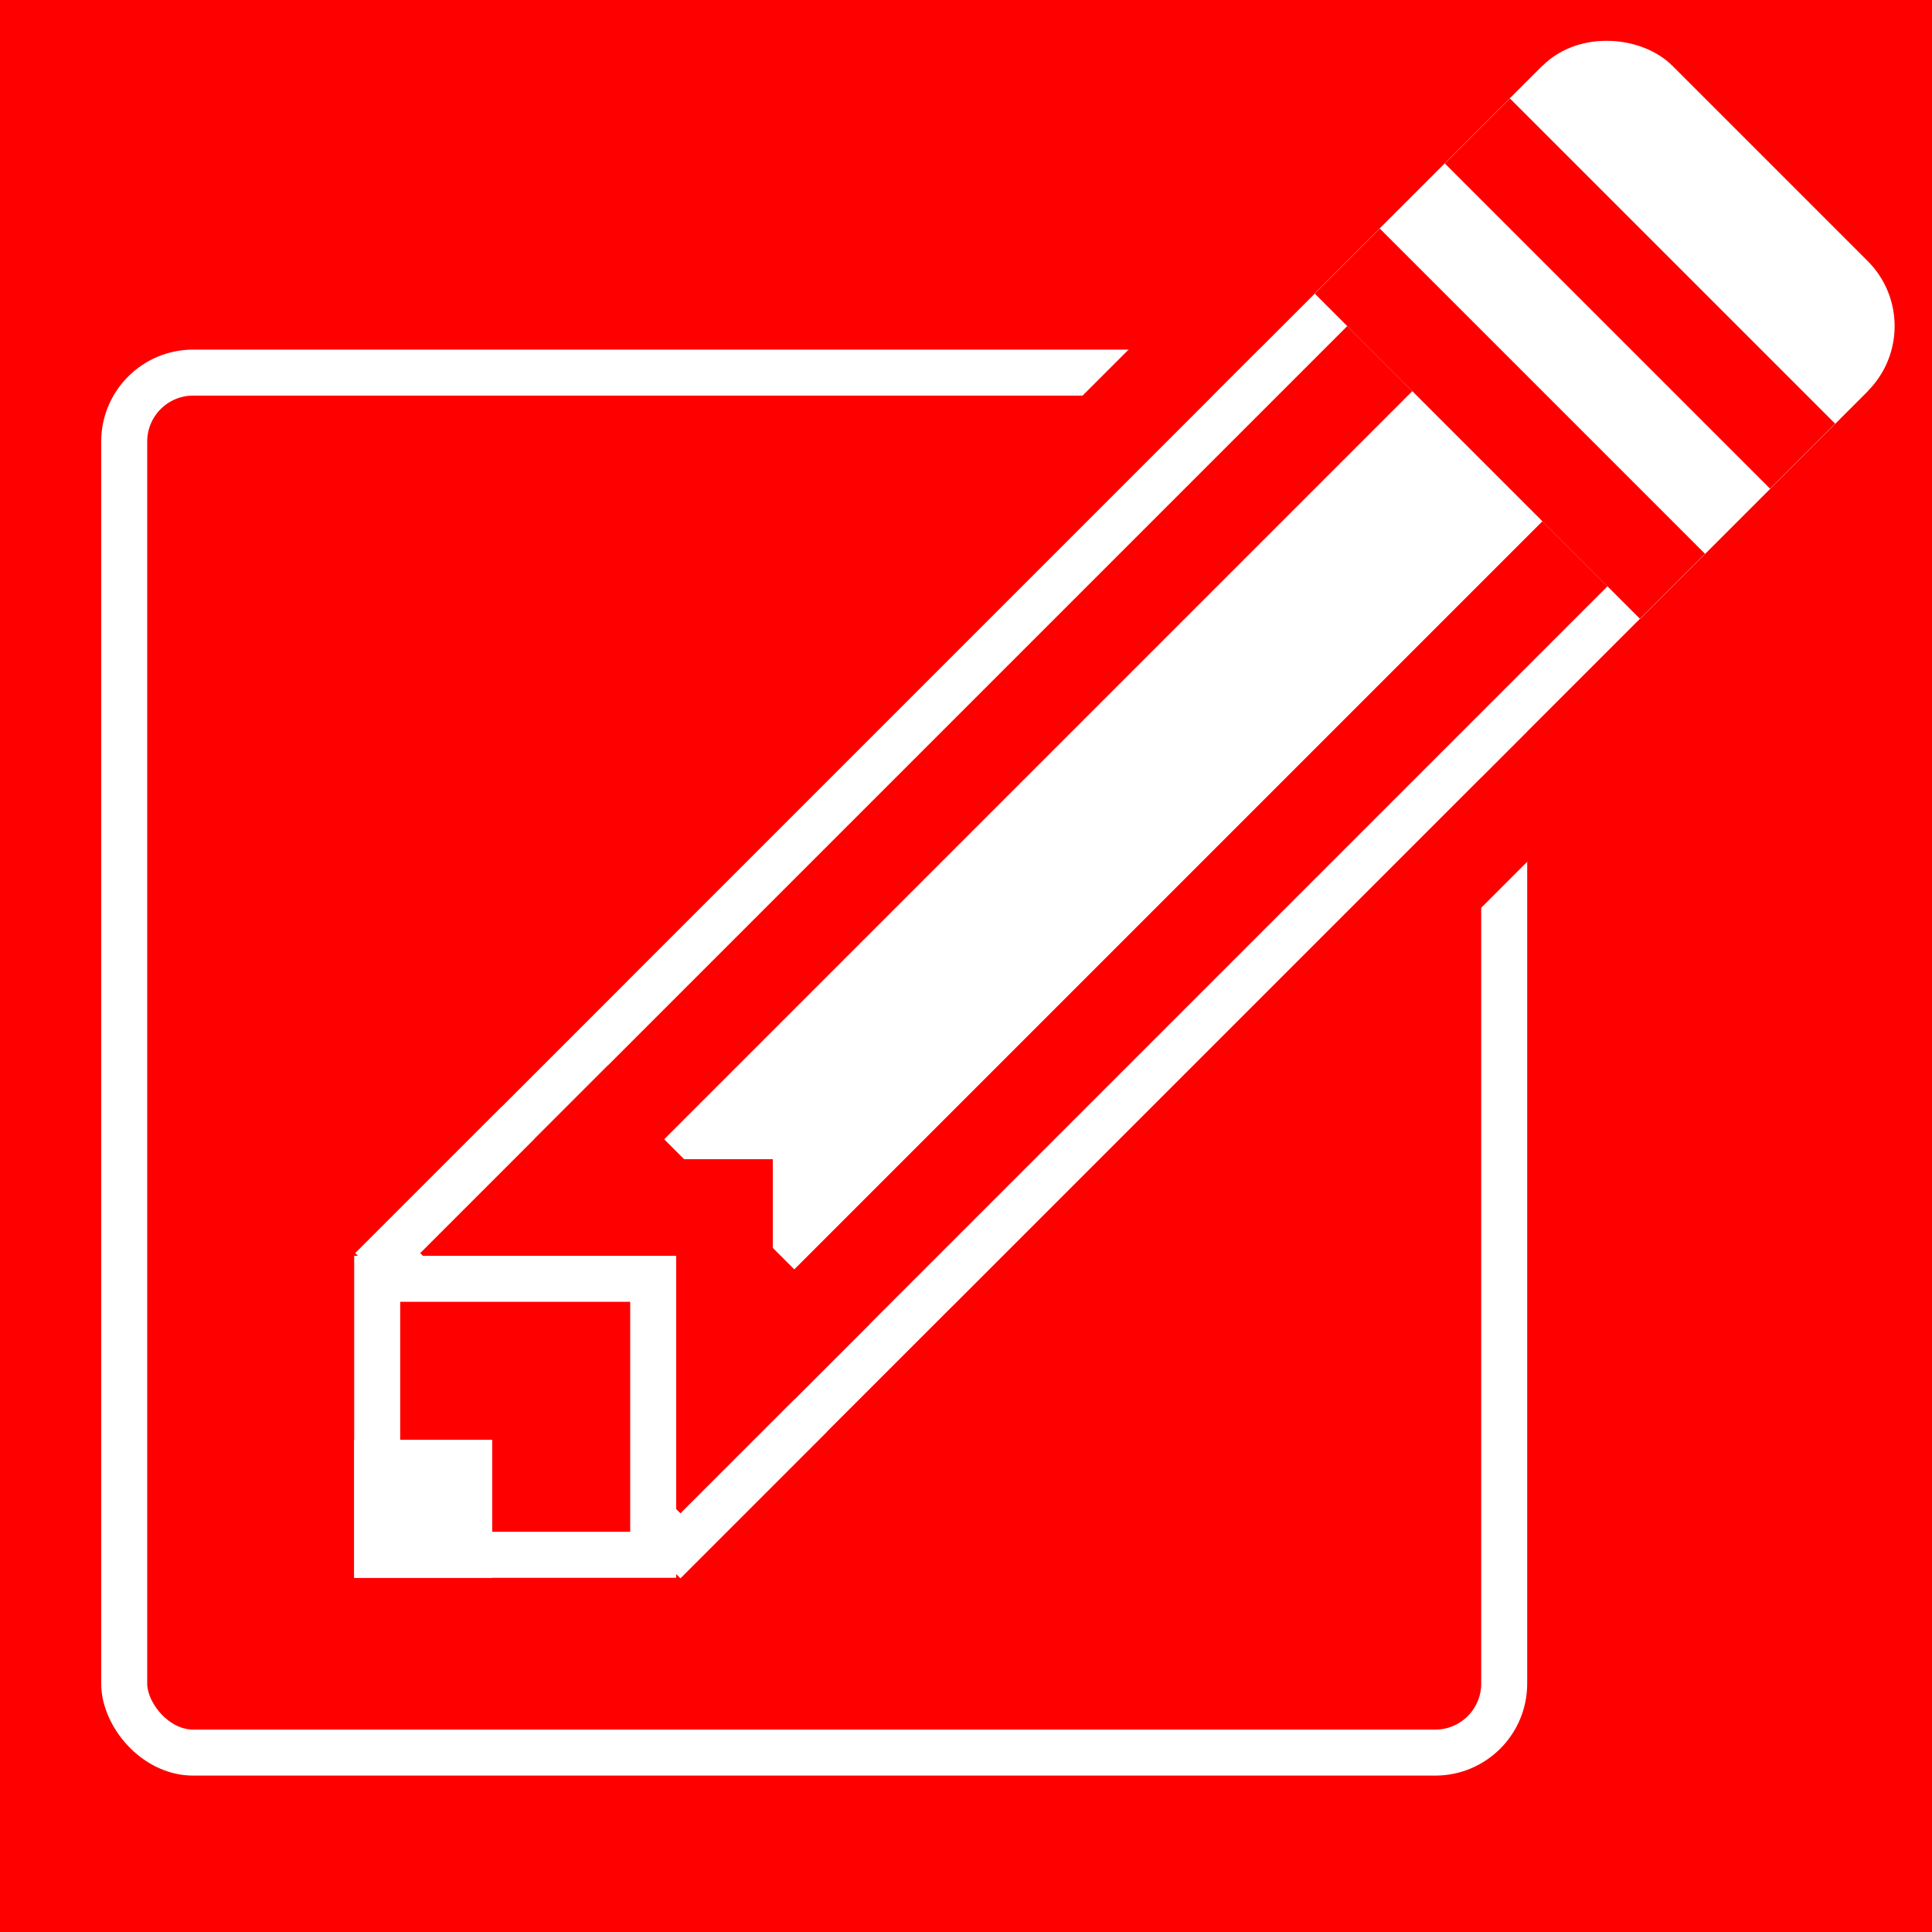 <svg xmlns="http://www.w3.org/2000/svg"
     xmlns:xlink="http://www.w3.org/1999/xlink"
     viewBox="0 0 420 420">

<defs>
<style type="text/css"><![CDATA[

polygon {
fill: rgb(255, 0, 0);
}

polygon + g {
transform: translate(6px, -18px);
}

rect {
stroke: rgb(255,255,255);
stroke-width: 10;
fill: rgb(255, 0, 0);
}

g g rect, rect:nth-of-type(n+2) {
stroke-width: 10;
}

rect:nth-of-type(2) {
stroke: rgb(255, 0, 0);
fill: rgb(255, 0, 0);
}

g g rect:nth-of-type(2), rect:nth-of-type(4) {
stroke: rgb(255,255,255);
fill: rgb(255,255,255);
}

line {
stroke:rgb(255,255,0);
stroke-width: 20;
stroke: rgb(255, 0, 0);
}

]]></style>
</defs>

<polygon points="0,0 0,420 420,420 420,0"/>

<g>
<rect x="21" y="99" width="300" height="300" rx="15" ry="15" />

<g transform="rotate(-45 50 50)">
<rect x="-100" y="240" width="355" height="90" />
<rect x="-35" y="240" width="310" height="90" rx="15" ry="15" />
<line x1="-60" y1="255" x2="190" y2="255" />
<line x1="-60" y1="315" x2="190" y2="315" />
<line x1="200" y1="235" x2="200" y2="335" />
<line x1="240" y1="235" x2="240" y2="335" />
<line x1="-60" y1="225" x2="190" y2="225" />
<line x1="-60" y1="345" x2="190" y2="345" />
</g>

<rect x="131" y="275" width="26" height="26" />
<rect x="76" y="296" width="60" height="60" />
<rect x="76" y="336" width="20" height="20" />
</g>

</svg>

